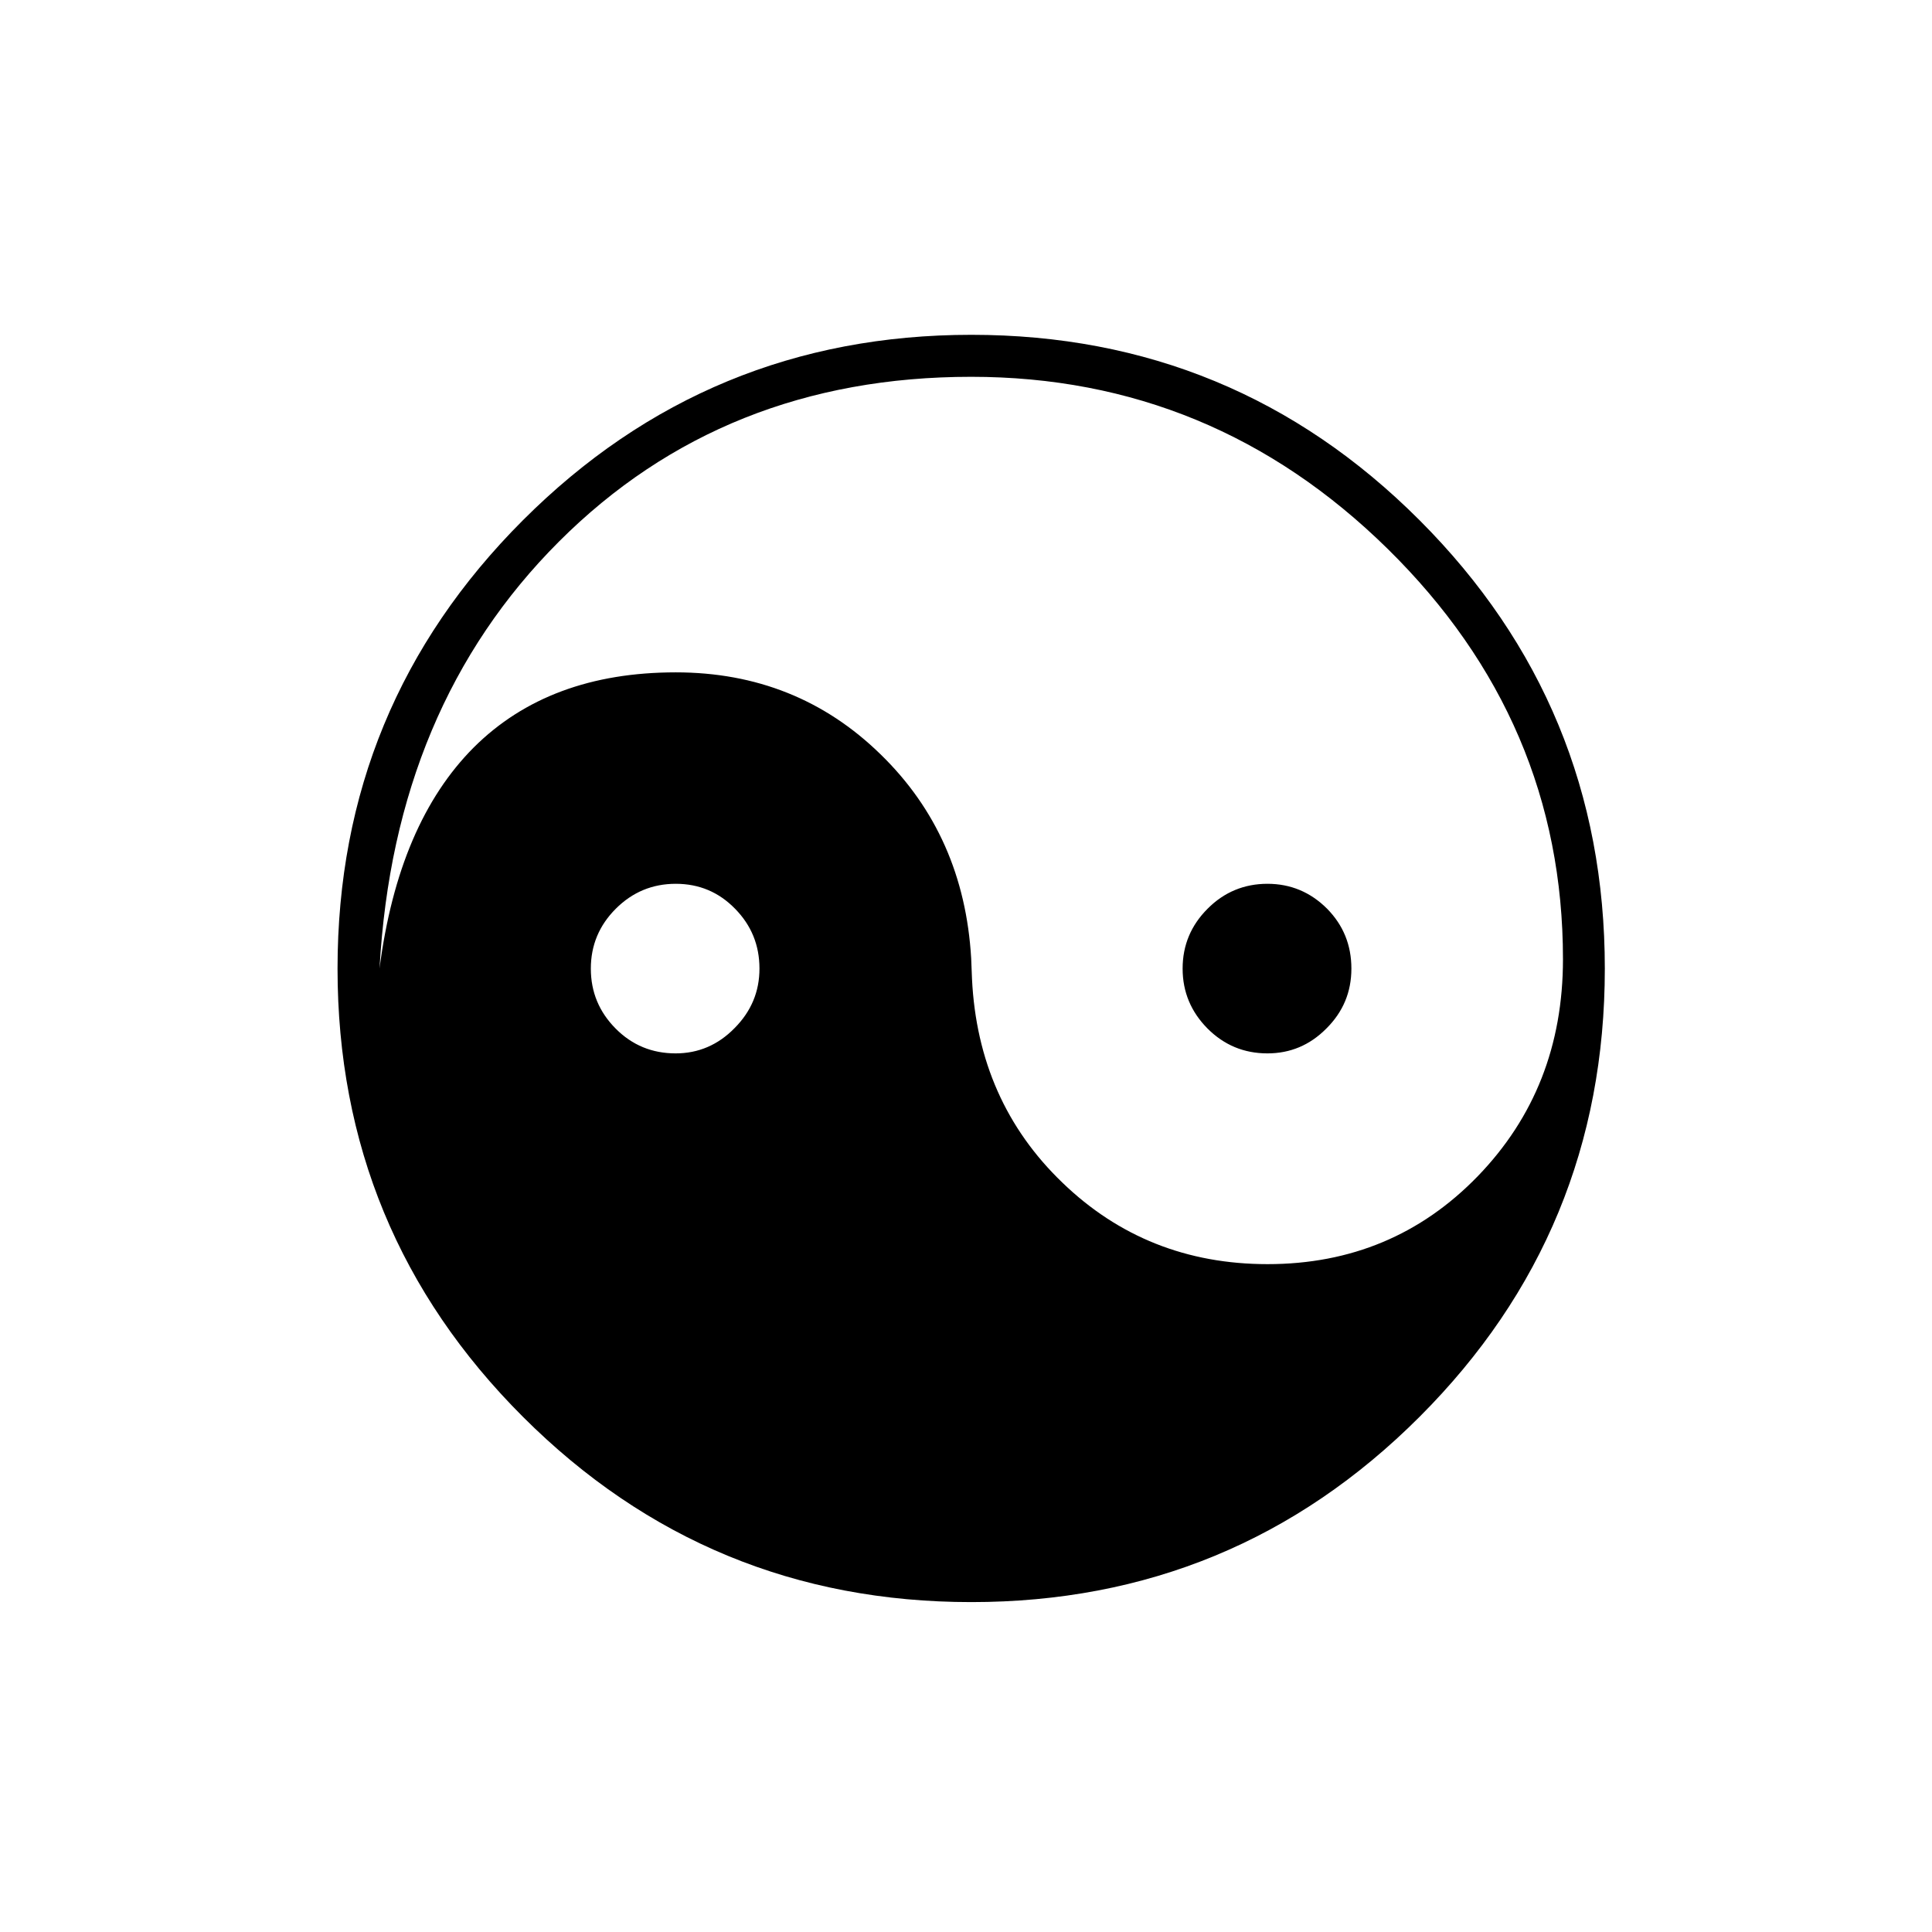 <?xml version="1.0" encoding="utf-8"?>
<!-- Generator: Adobe Illustrator 15.1.0, SVG Export Plug-In . SVG Version: 6.00 Build 0)  -->
<!DOCTYPE svg PUBLIC "-//W3C//DTD SVG 1.1//EN" "http://www.w3.org/Graphics/SVG/1.1/DTD/svg11.dtd">
<svg version="1.1" id="Layer_1" xmlns="http://www.w3.org/2000/svg" xmlns:xlink="http://www.w3.org/1999/xlink" x="0px" y="0px"
	 width="14.172px" height="14.172px" viewBox="0 0 14.172 14.172" enable-background="new 0 0 14.172 14.172" xml:space="preserve">
<g enable-background="new    ">
	<path d="M11.772,7.105c0,1.286-0.453,2.382-1.359,3.288s-2.002,1.359-3.288,1.359s-2.382-0.453-3.289-1.359
		c-0.907-0.906-1.36-2.002-1.36-3.288s0.453-2.382,1.36-3.289c0.907-0.907,2.003-1.36,3.289-1.36s2.382,0.453,3.288,1.36
		S11.772,5.819,11.772,7.105z M7.124,7.03l0.006,0.15c0.029,0.599,0.25,1.098,0.663,1.495c0.412,0.398,0.914,0.598,1.505,0.598
		c0.611,0,1.125-0.215,1.542-0.645c0.416-0.43,0.625-0.959,0.625-1.592c0-1.164-0.429-2.167-1.285-3.009
		C9.323,3.184,8.304,2.764,7.124,2.764c-1.21,0-2.218,0.403-3.024,1.209c-0.806,0.806-1.245,1.85-1.316,3.131
		c0.092-0.712,0.323-1.252,0.691-1.621c0.368-0.367,0.862-0.551,1.482-0.551c0.59,0,1.091,0.2,1.501,0.6
		C6.869,5.931,7.089,6.431,7.124,7.03z M5.571,7.105c0-0.172-0.06-0.318-0.179-0.439C5.273,6.544,5.128,6.483,4.957,6.483
		s-0.318,0.061-0.44,0.183C4.396,6.787,4.334,6.933,4.334,7.105s0.061,0.318,0.182,0.44c0.121,0.122,0.268,0.182,0.44,0.182
		c0.167,0,0.312-0.062,0.433-0.186C5.511,7.418,5.571,7.273,5.571,7.105z M9.913,7.105c0,0.172-0.061,0.318-0.184,0.44
		C9.608,7.667,9.464,7.727,9.297,7.727c-0.172,0-0.318-0.061-0.439-0.182c-0.121-0.122-0.183-0.268-0.183-0.44
		s0.062-0.318,0.183-0.439c0.121-0.122,0.269-0.183,0.439-0.183s0.316,0.061,0.438,0.183C9.854,6.787,9.913,6.933,9.913,7.105z"/>
</g>
</svg>
